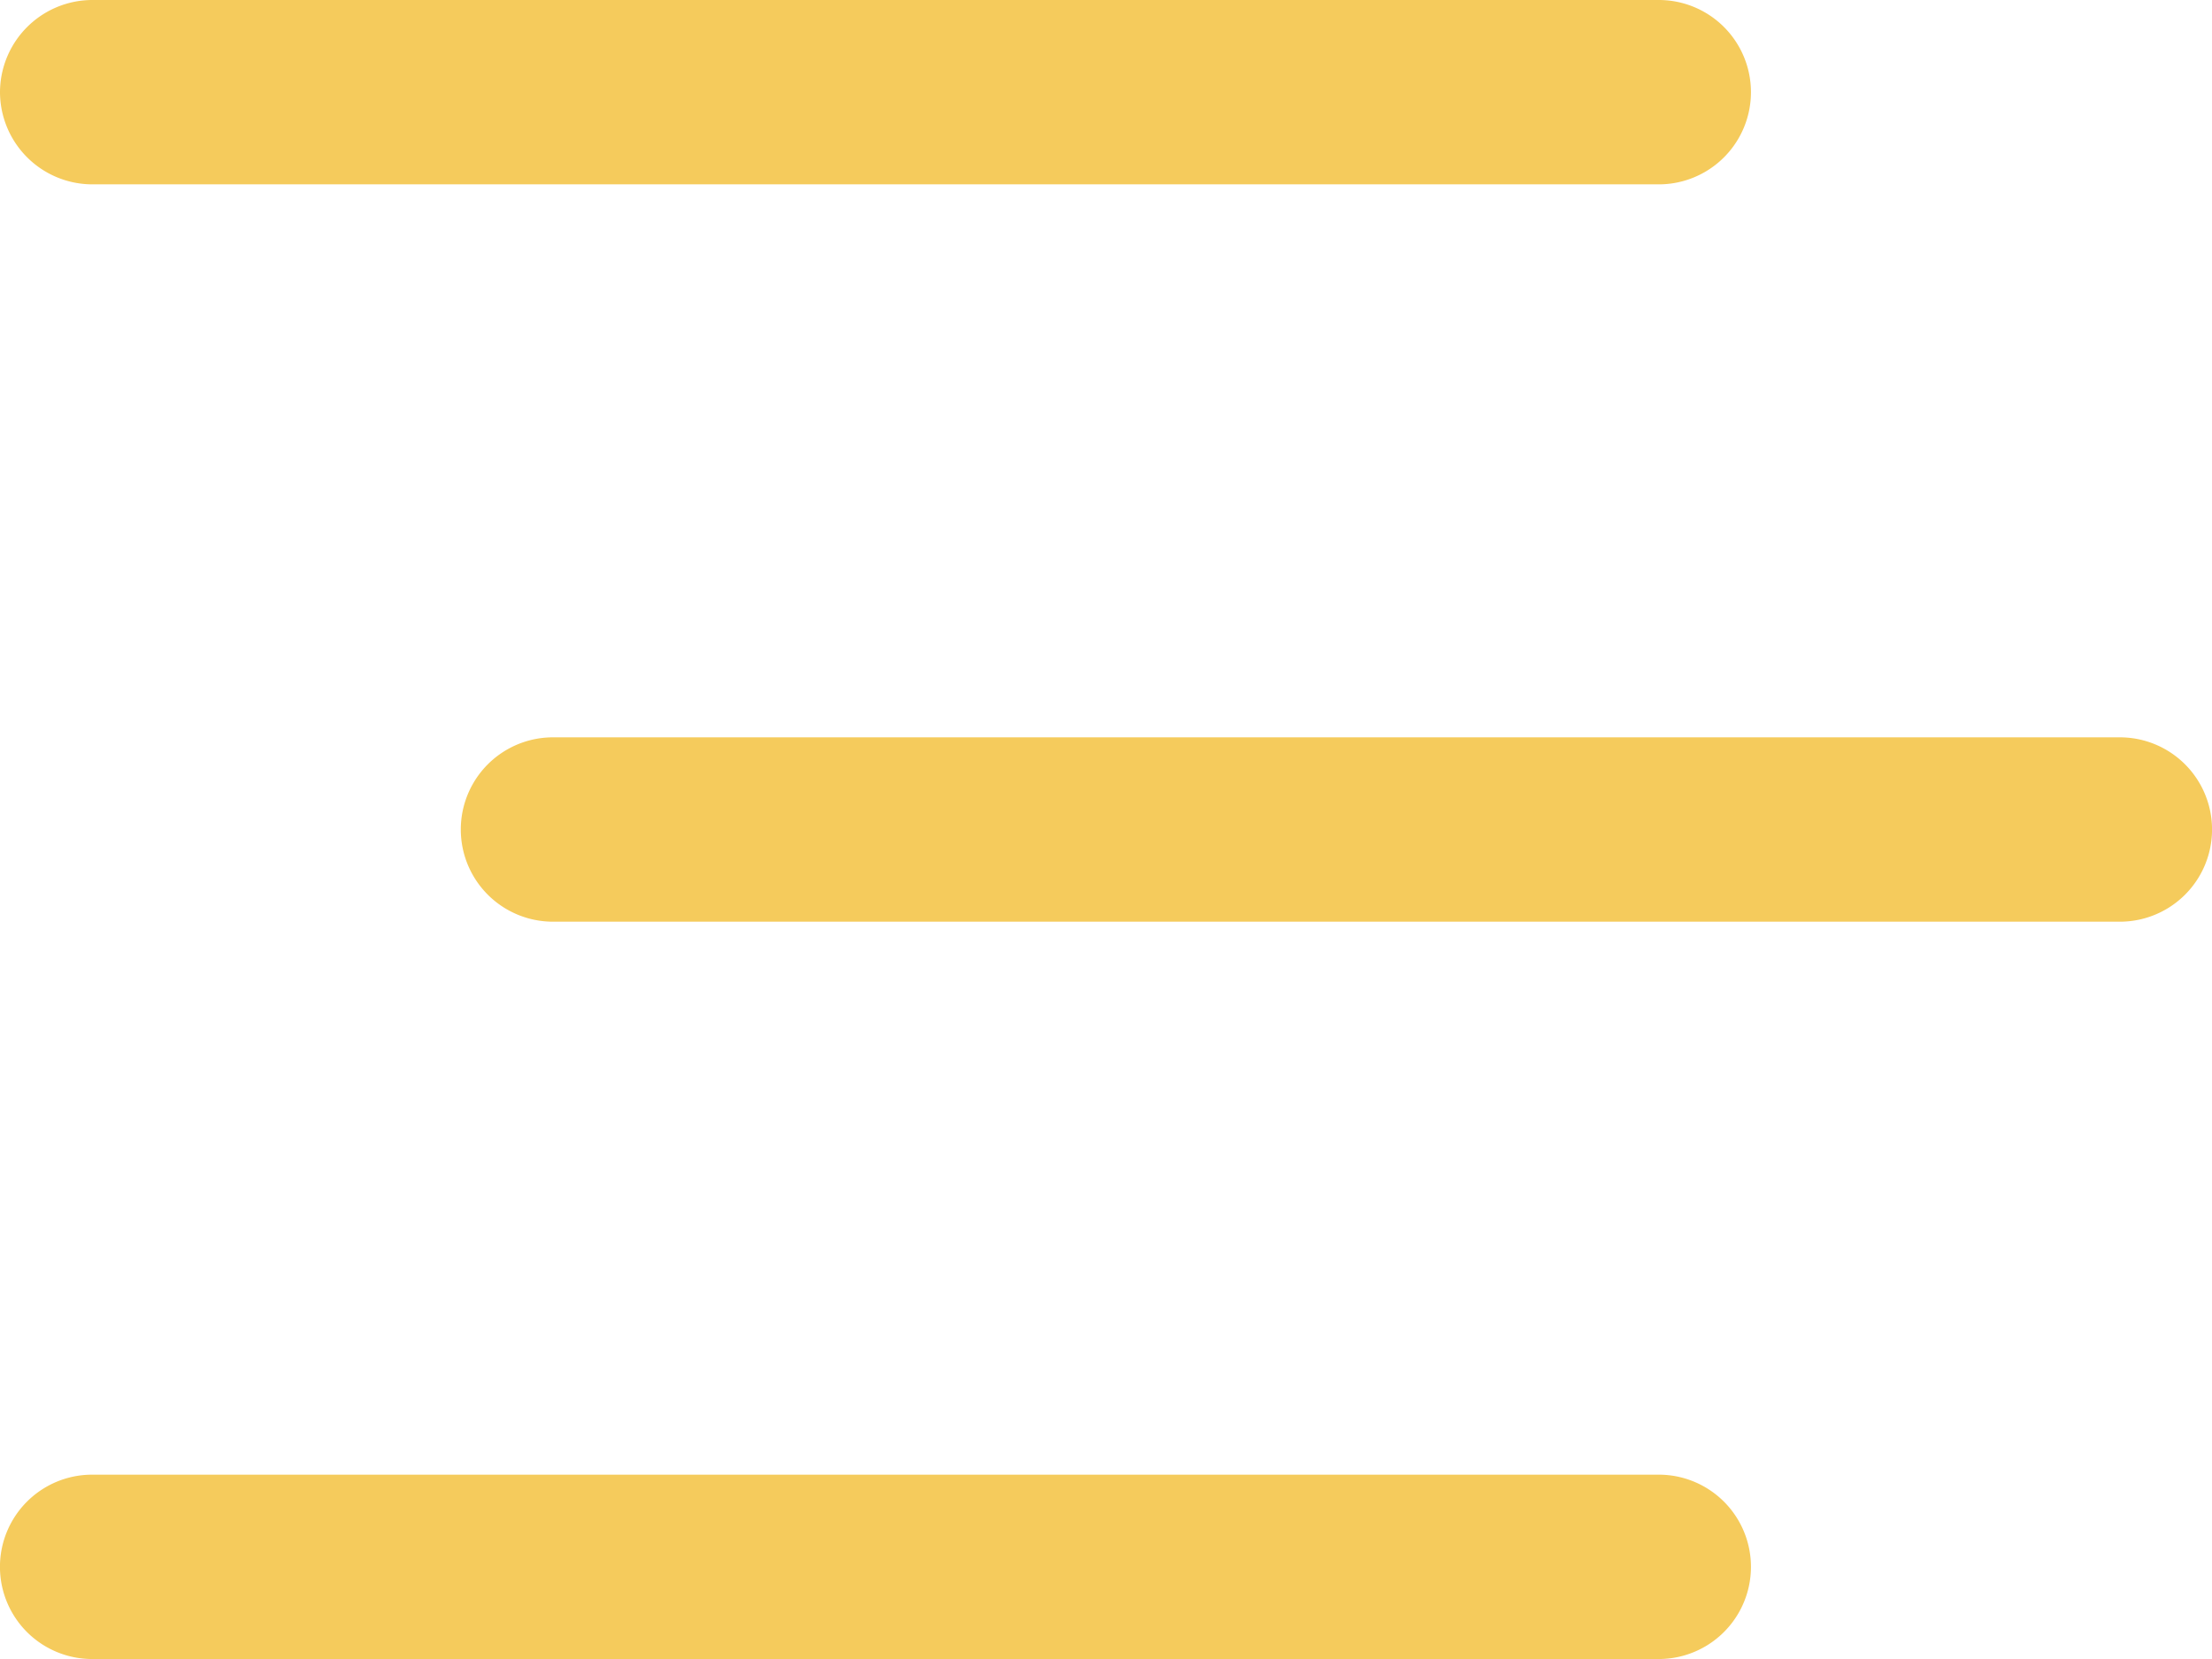 <svg xmlns="http://www.w3.org/2000/svg" width="26.937" height="20.203" viewBox="0 0 26.937 20.203">
  <path id="bars-staggered" d="M0,4.122A1.126,1.126,0,0,1,1.122,3H20.2a1.122,1.122,0,1,1,0,2.245H1.122A1.126,1.126,0,0,1,0,4.122ZM20.2,20.958H1.122a1.122,1.122,0,1,0,0,2.245H20.2a1.122,1.122,0,1,0,0-2.245Zm5.612-8.979H6.734a1.122,1.122,0,1,0,0,2.245H25.815a1.122,1.122,0,0,0,0-2.245Z" transform="translate(0 -3)" fill="#f5cb5c"/>
</svg>
